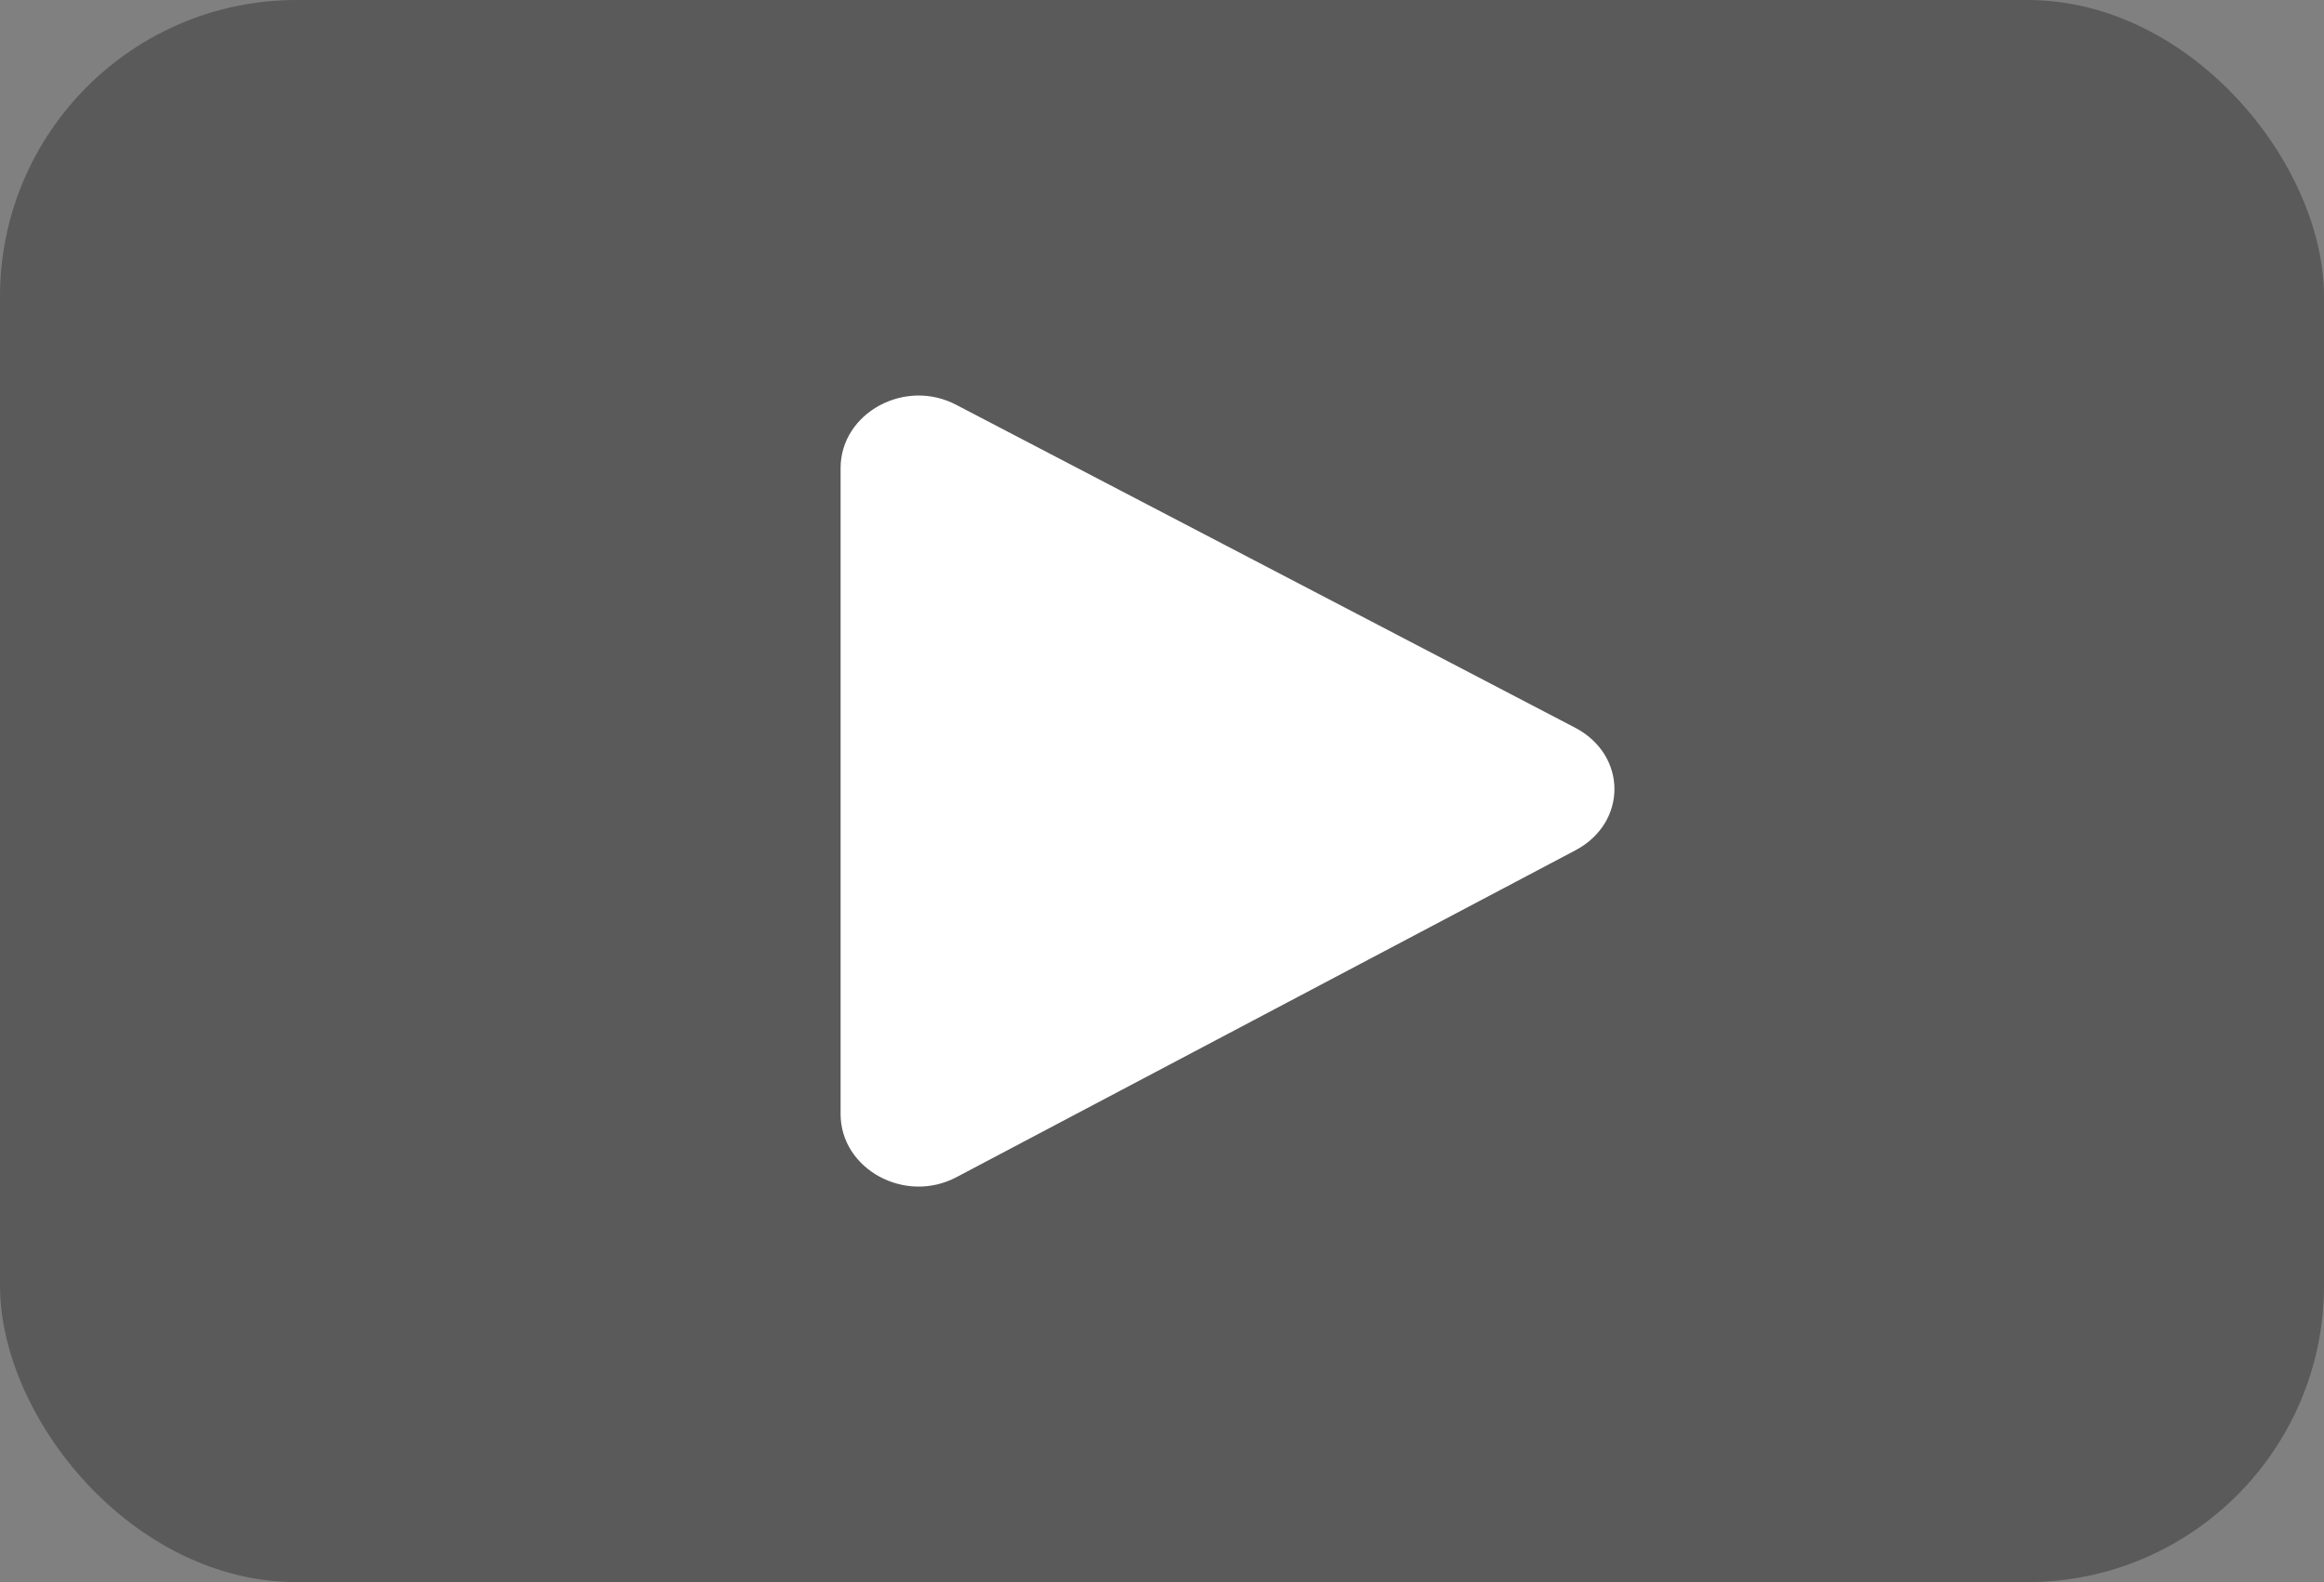 <svg width="47" height="32" viewBox="0 0 47 32" fill="none" xmlns="http://www.w3.org/2000/svg">
<rect x="0" y="0" width="47" height="32" fill="#808080" stroke="none"/>
<rect width="47" height="32" fill="black" fill-opacity="0"/>
<rect opacity="0.3" width="47" height="32" rx="6" fill="black"/>
<rect width="16" height="16" fill="black" fill-opacity="0" transform="translate(17 8)"/>
<path d="M19.348 8.193L31.867 14.725C32.911 15.283 32.911 16.637 31.867 17.195L19.348 23.807C18.304 24.364 17 23.647 17 22.532V9.468C17 8.353 18.304 7.636 19.348 8.193Z" fill="white"/>
</svg>
